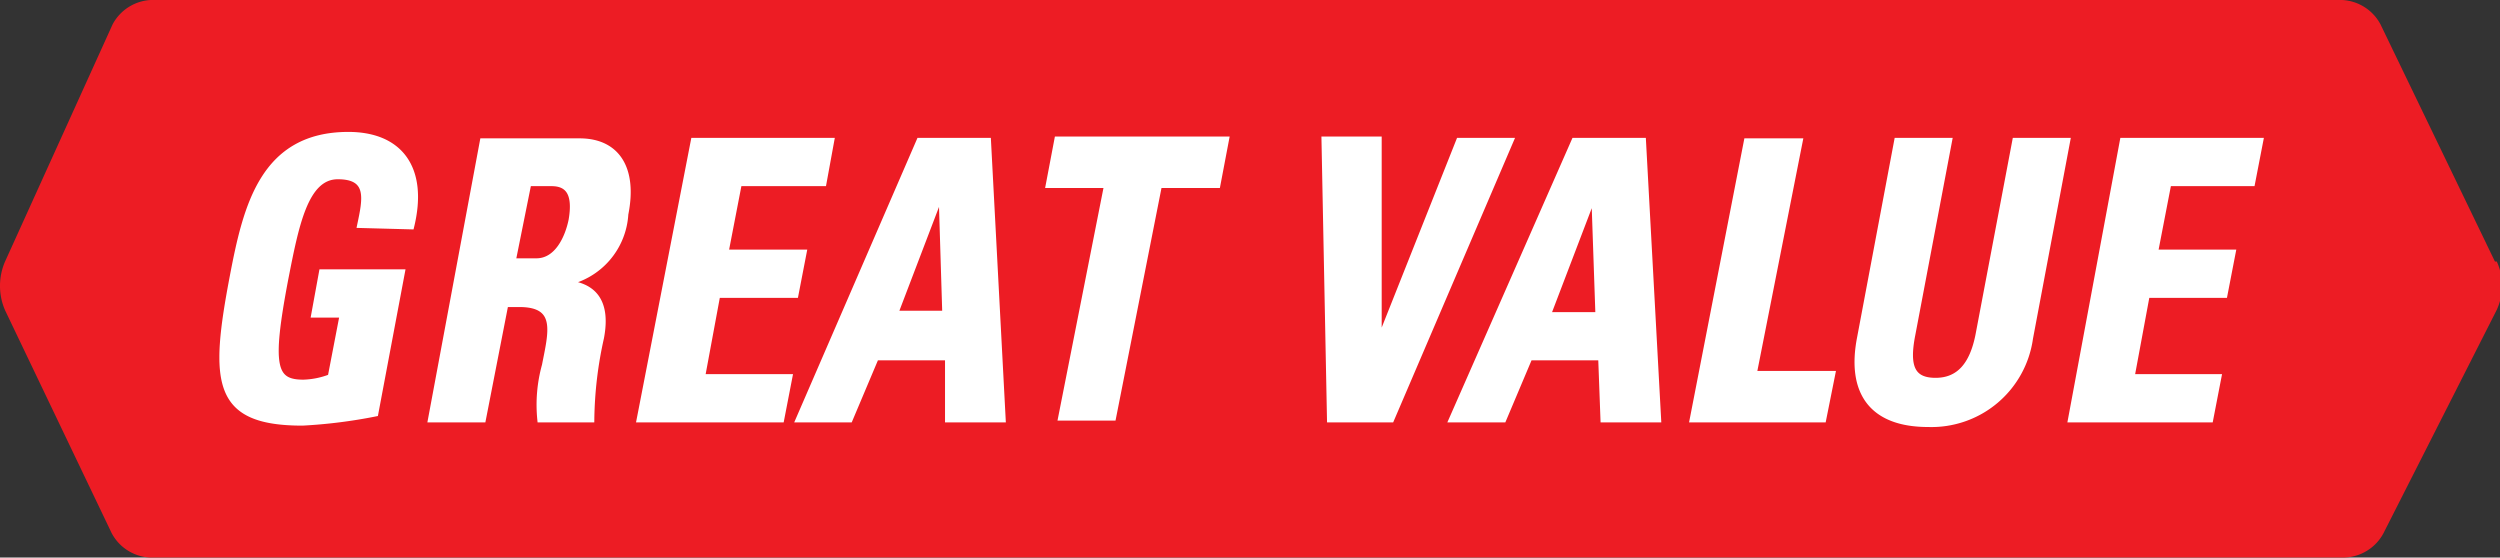 <svg id="Layer_1" data-name="Layer 1" xmlns="http://www.w3.org/2000/svg" xmlns:xlink="http://www.w3.org/1999/xlink" viewBox="0 0 54.39 12.13"><rect x="0" y="0" width="54.39" height="12.13" fill="#333333" stroke="none"/><defs><style>.cls-1,.cls-5{fill:none;}.cls-2{clip-path:url(#clip-path);}.cls-3{fill:#ed1c24;}.cls-4{fill:#fff;}.cls-5{stroke:#fff;stroke-miterlimit:3.73;stroke-width:0.12px;}</style><clipPath id="clip-path" transform="translate(-390 -155.87)"><rect class="cls-1" x="390" y="155.87" width="54.39" height="12.13"/></clipPath></defs><title>Great Value_Red_EN</title><g class="cls-2"><path class="cls-3" d="M444.28,161.56l-2.49-5.16a1,1,0,0,0-.84-.53H393.28a1,1,0,0,0-.83.53l-2.34,5.16a1.33,1.33,0,0,0,0,1.06l2.32,4.85a1,1,0,0,0,.84.53H441a1,1,0,0,0,.85-.52l2.47-4.87a1.26,1.26,0,0,0,0-1.05" transform="translate(-390 -155.87)"/><path class="cls-4" d="M438.09,165l.18-.93h-1.89l.33-1.78h1.69l.18-.93h-1.69l.29-1.5H439l.18-.93h-3L435.05,165Zm-4.25-6.07-.8,4.22c-.13.67-.43,1-.93,1s-.64-.29-.5-1l.8-4.22h-1.14l-.81,4.3c-.22,1.15.24,1.87,1.49,1.87a2.17,2.17,0,0,0,2.22-1.87l.81-4.3ZM429.67,165l.2-1h-1.71l1-5.06H428L426.82,165Zm-4.9-2.28h-1.09l1-2.62h0ZM422.71,165l.57-1.35h1.55l.05,1.35h1.2l-.33-6.07h-1.5L421.58,165Zm-3.78,0h1.34l2.6-6.07h-1.13L420,163.31h0V158.9h-1.19ZM413,158.9l-.19,1h1.27l-1,5.06h1.14l1-5.06h1.27l.19-1Zm-2.44,3.79h-1.08l1-2.62h0ZM408.49,165l.57-1.35h1.56l0,1.35h1.2l-.32-6.07H410L407.37,165ZM407,165l.18-.93h-1.9l.33-1.78h1.7l.18-.93h-1.7l.29-1.5h1.84l.17-.93h-3L403.91,165Zm-6-2.51h.3c.87,0,.69.61.55,1.33a3.21,3.21,0,0,0-.1,1.18h1.12a8.56,8.56,0,0,1,.21-1.78c.21-1.1-.52-1.16-.76-1.2h0a1.62,1.62,0,0,0,1.29-1.49c.2-1-.19-1.59-1-1.59h-2.11L399.37,165h1.14Zm.5-2.63H402c.36,0,.53.22.43.8-.08.39-.31.89-.76.89h-.51Zm-2.55.94c.31-1.27-.25-2-1.37-2-1.86,0-2.23,1.56-2.52,3.08-.44,2.31-.39,3.19,1.52,3.19a11.09,11.09,0,0,0,1.59-.2l.58-3.08H397l-.17.93h.62l-.26,1.35a1.77,1.77,0,0,1-.59.12c-.65,0-.75-.34-.39-2.24.23-1.17.43-2.24,1.14-2.24s.6.49.48,1.06Z" transform="translate(-390 -155.87)"/><path class="cls-5" d="M438.09,165l.18-.93h-1.89l.33-1.78h1.69l.18-.93h-1.69l.29-1.5H439l.18-.93h-3L435.05,165Zm-4.25-6.07-.8,4.22c-.13.67-.43,1-.93,1s-.64-.29-.5-1l.8-4.22h-1.14l-.81,4.3c-.22,1.15.24,1.87,1.49,1.87a2.17,2.17,0,0,0,2.22-1.87l.81-4.3ZM429.67,165l.2-1h-1.71l1-5.06H428L426.82,165Zm-4.9-2.28h-1.09l1-2.62h0ZM422.71,165l.57-1.35h1.55l.05,1.35h1.2l-.33-6.07h-1.5L421.58,165Zm-3.78,0h1.34l2.6-6.07h-1.13L420,163.31h0V158.9h-1.19ZM413,158.9l-.19,1h1.27l-1,5.06h1.14l1-5.06h1.27l.19-1Zm-2.44,3.79h-1.08l1-2.62h0ZM408.49,165l.57-1.35h1.56l0,1.35h1.2l-.32-6.07H410L407.37,165ZM407,165l.18-.93h-1.9l.33-1.78h1.7l.18-.93h-1.7l.29-1.5h1.84l.17-.93h-3L403.91,165Zm-6-2.51h.3c.87,0,.69.61.55,1.33a3.21,3.21,0,0,0-.1,1.18h1.12a8.56,8.56,0,0,1,.21-1.78c.21-1.1-.52-1.16-.76-1.2h0a1.62,1.62,0,0,0,1.29-1.49c.2-1-.19-1.59-1-1.59h-2.11L399.37,165h1.14Zm.5-2.63H402c.36,0,.53.22.43.8-.08.39-.31.89-.76.89h-.51Zm-2.55.94c.31-1.27-.25-2-1.37-2-1.86,0-2.23,1.56-2.52,3.08-.44,2.31-.39,3.19,1.52,3.19a11.09,11.09,0,0,0,1.59-.2l.58-3.08H397l-.17.93h.62l-.26,1.35a1.77,1.77,0,0,1-.59.12c-.65,0-.75-.34-.39-2.24.23-1.17.43-2.24,1.14-2.24s.6.49.48,1.06Z" transform="translate(-390 -155.87)"/></g></svg>